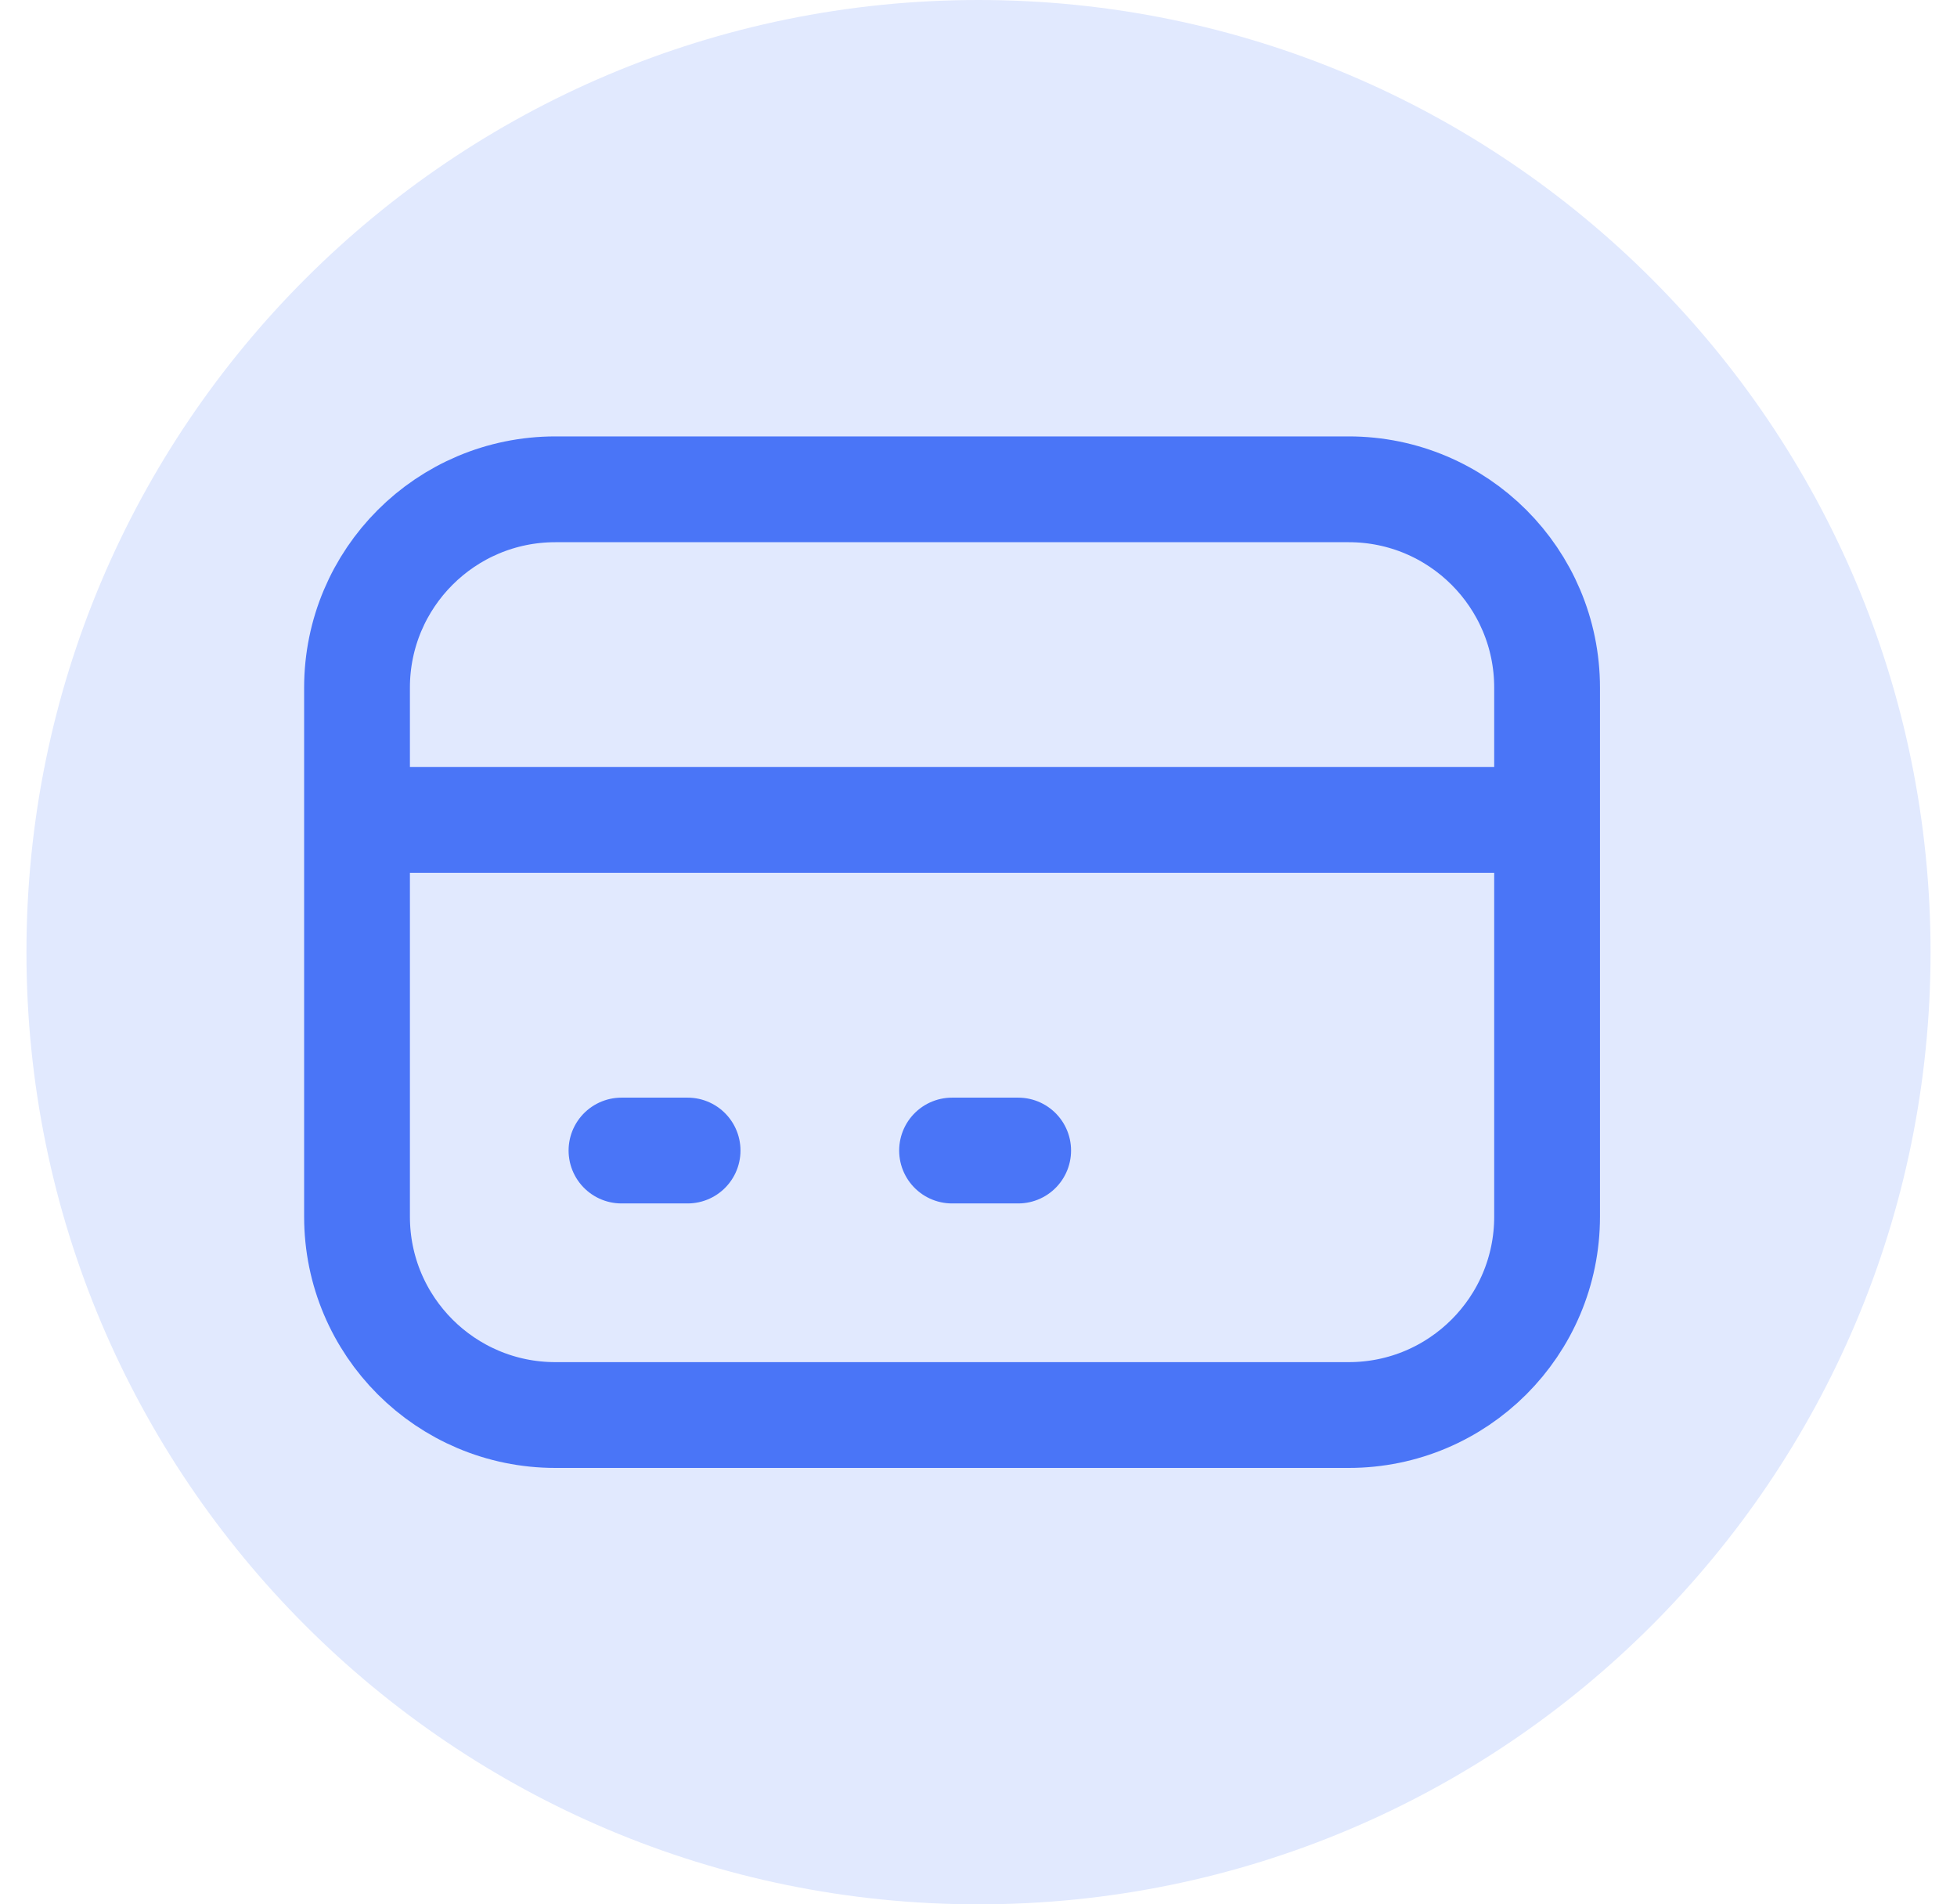 <svg width="37" height="36" viewBox="0 0 37 36" fill="none" xmlns="http://www.w3.org/2000/svg">
<path d="M36.5 18C36.5 27.941 28.441 36 18.5 36C8.559 36 0.5 27.941 0.5 18C0.5 8.059 8.559 0 18.5 0C28.441 0 36.5 8.059 36.5 18Z" fill="#E1E9FE"/>
<path d="M6.75 15.5H29.25M11.75 21.75H13M18 21.75H19.25M10.5 26.75H25.5C27.571 26.75 29.25 25.071 29.25 23V13C29.25 10.929 27.571 9.25 25.5 9.25H10.5C8.429 9.25 6.75 10.929 6.75 13V23C6.75 25.071 8.429 26.75 10.5 26.75Z" stroke="#4A75F7" stroke-width="2" stroke-linecap="round" stroke-linejoin="round"/>
</svg>
